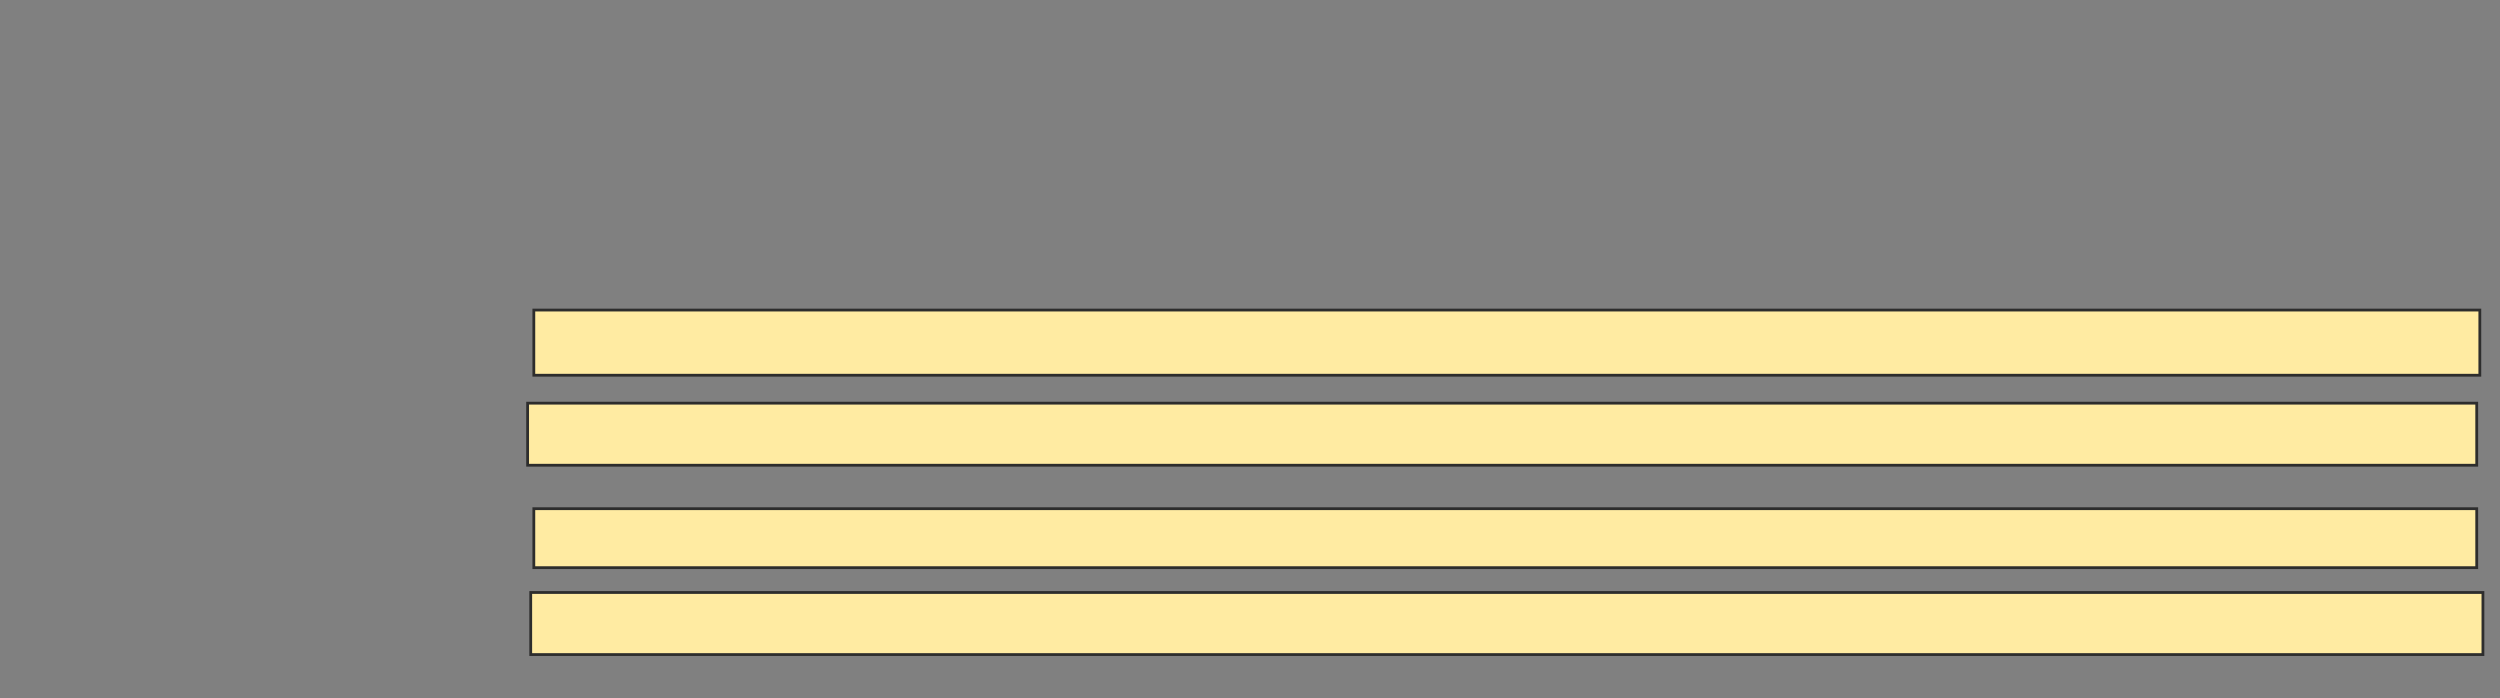 <svg height="250" width="895" xmlns="http://www.w3.org/2000/svg"><rect width="100%" height="100%" fill="#808080" stroke="none"/><path fill="#FFEBA2" stroke="#2D2D2D" d="M191.111 111H887.778V134.333H191.111z"/><path fill="#FFEBA2" stroke="#2D2D2D" d="M188.889 144.333H886.667V166.555H188.889z"/><path fill="#FFEBA2" stroke="#2D2D2D" d="M191.111 182.111H886.667V203.222H191.111z"/><path fill="#FFEBA2" stroke="#2D2D2D" d="M190 212.111H888.889V234.333H190z"/></svg>